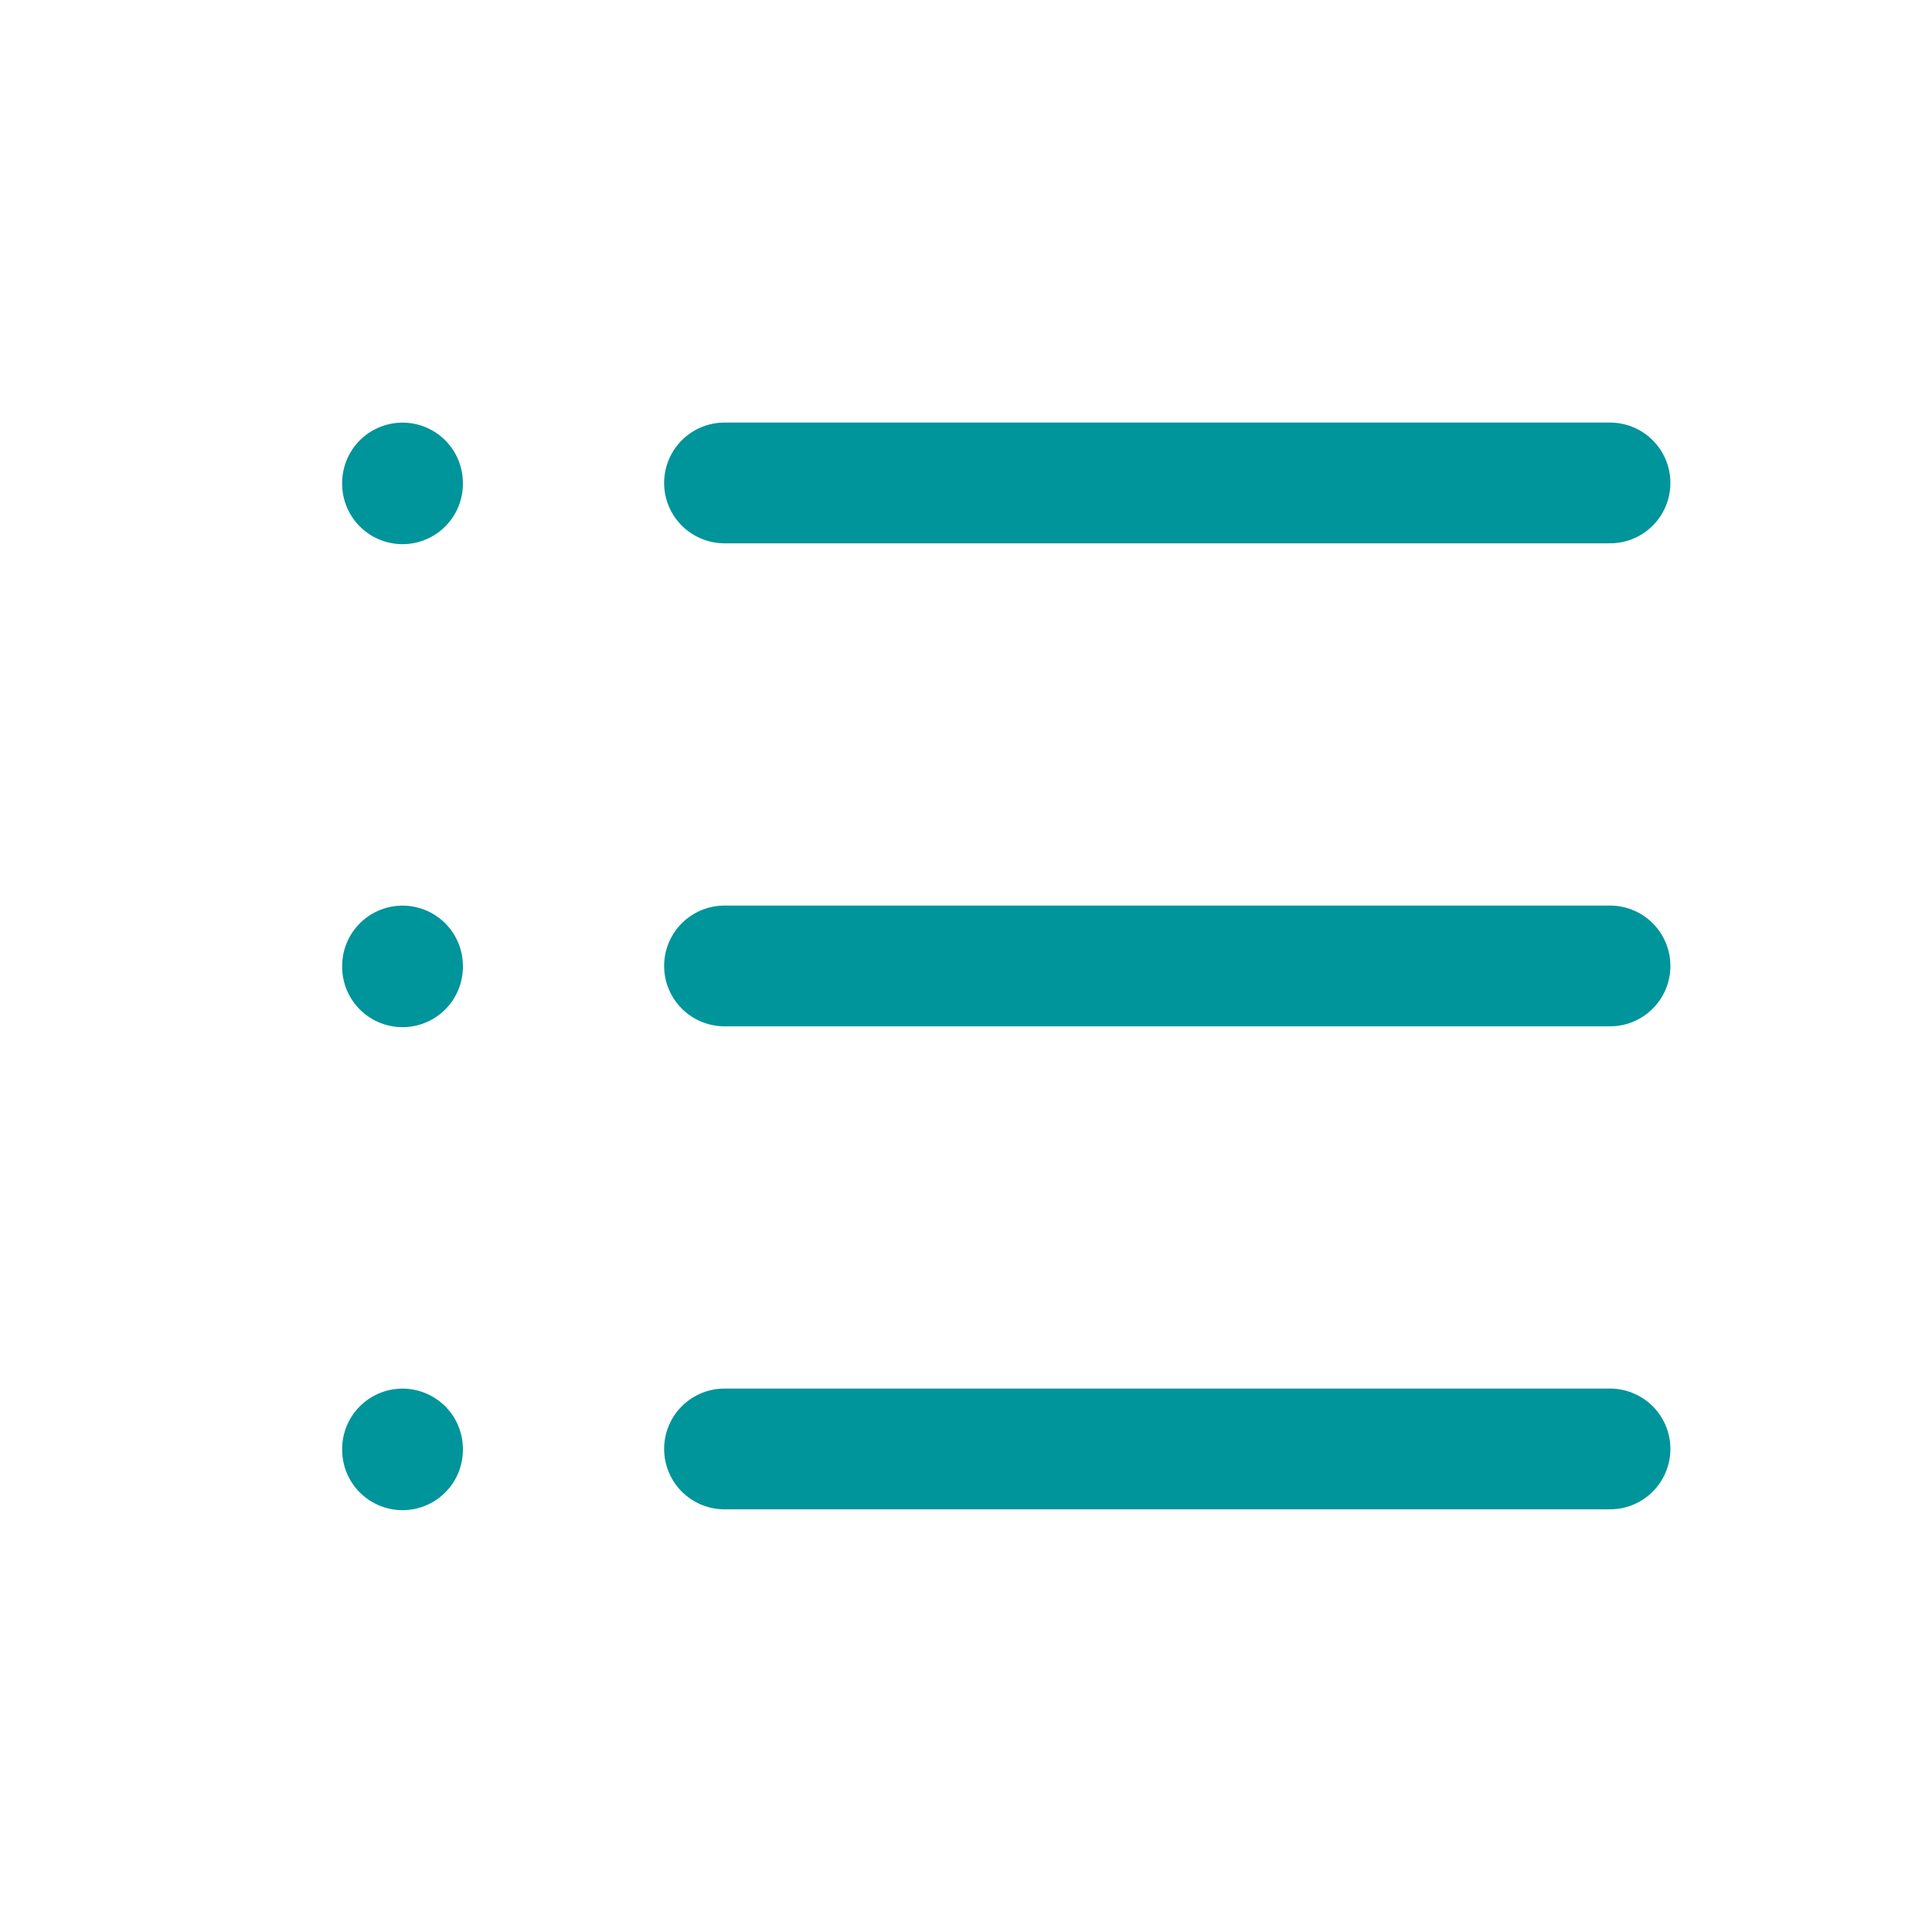 <svg width="32" height="32" viewBox="0 0 32 32" fill="none" xmlns="http://www.w3.org/2000/svg">
<path d="M12 7.999H26.667" stroke="#00949B" stroke-width="2" stroke-linecap="round" stroke-linejoin="round"/>
<path d="M12 15.999H26.667" stroke="#00949B" stroke-width="2" stroke-linecap="round" stroke-linejoin="round"/>
<path d="M12 23.999H26.667" stroke="#00949B" stroke-width="2" stroke-linecap="round" stroke-linejoin="round"/>
<path d="M6.667 8V8.013" stroke="#00949B" stroke-width="2" stroke-linecap="round" stroke-linejoin="round"/>
<path d="M6.667 16V16.013" stroke="#00949B" stroke-width="2" stroke-linecap="round" stroke-linejoin="round"/>
<path d="M6.667 24V24.013" stroke="#00949B" stroke-width="2" stroke-linecap="round" stroke-linejoin="round"/>
</svg>
